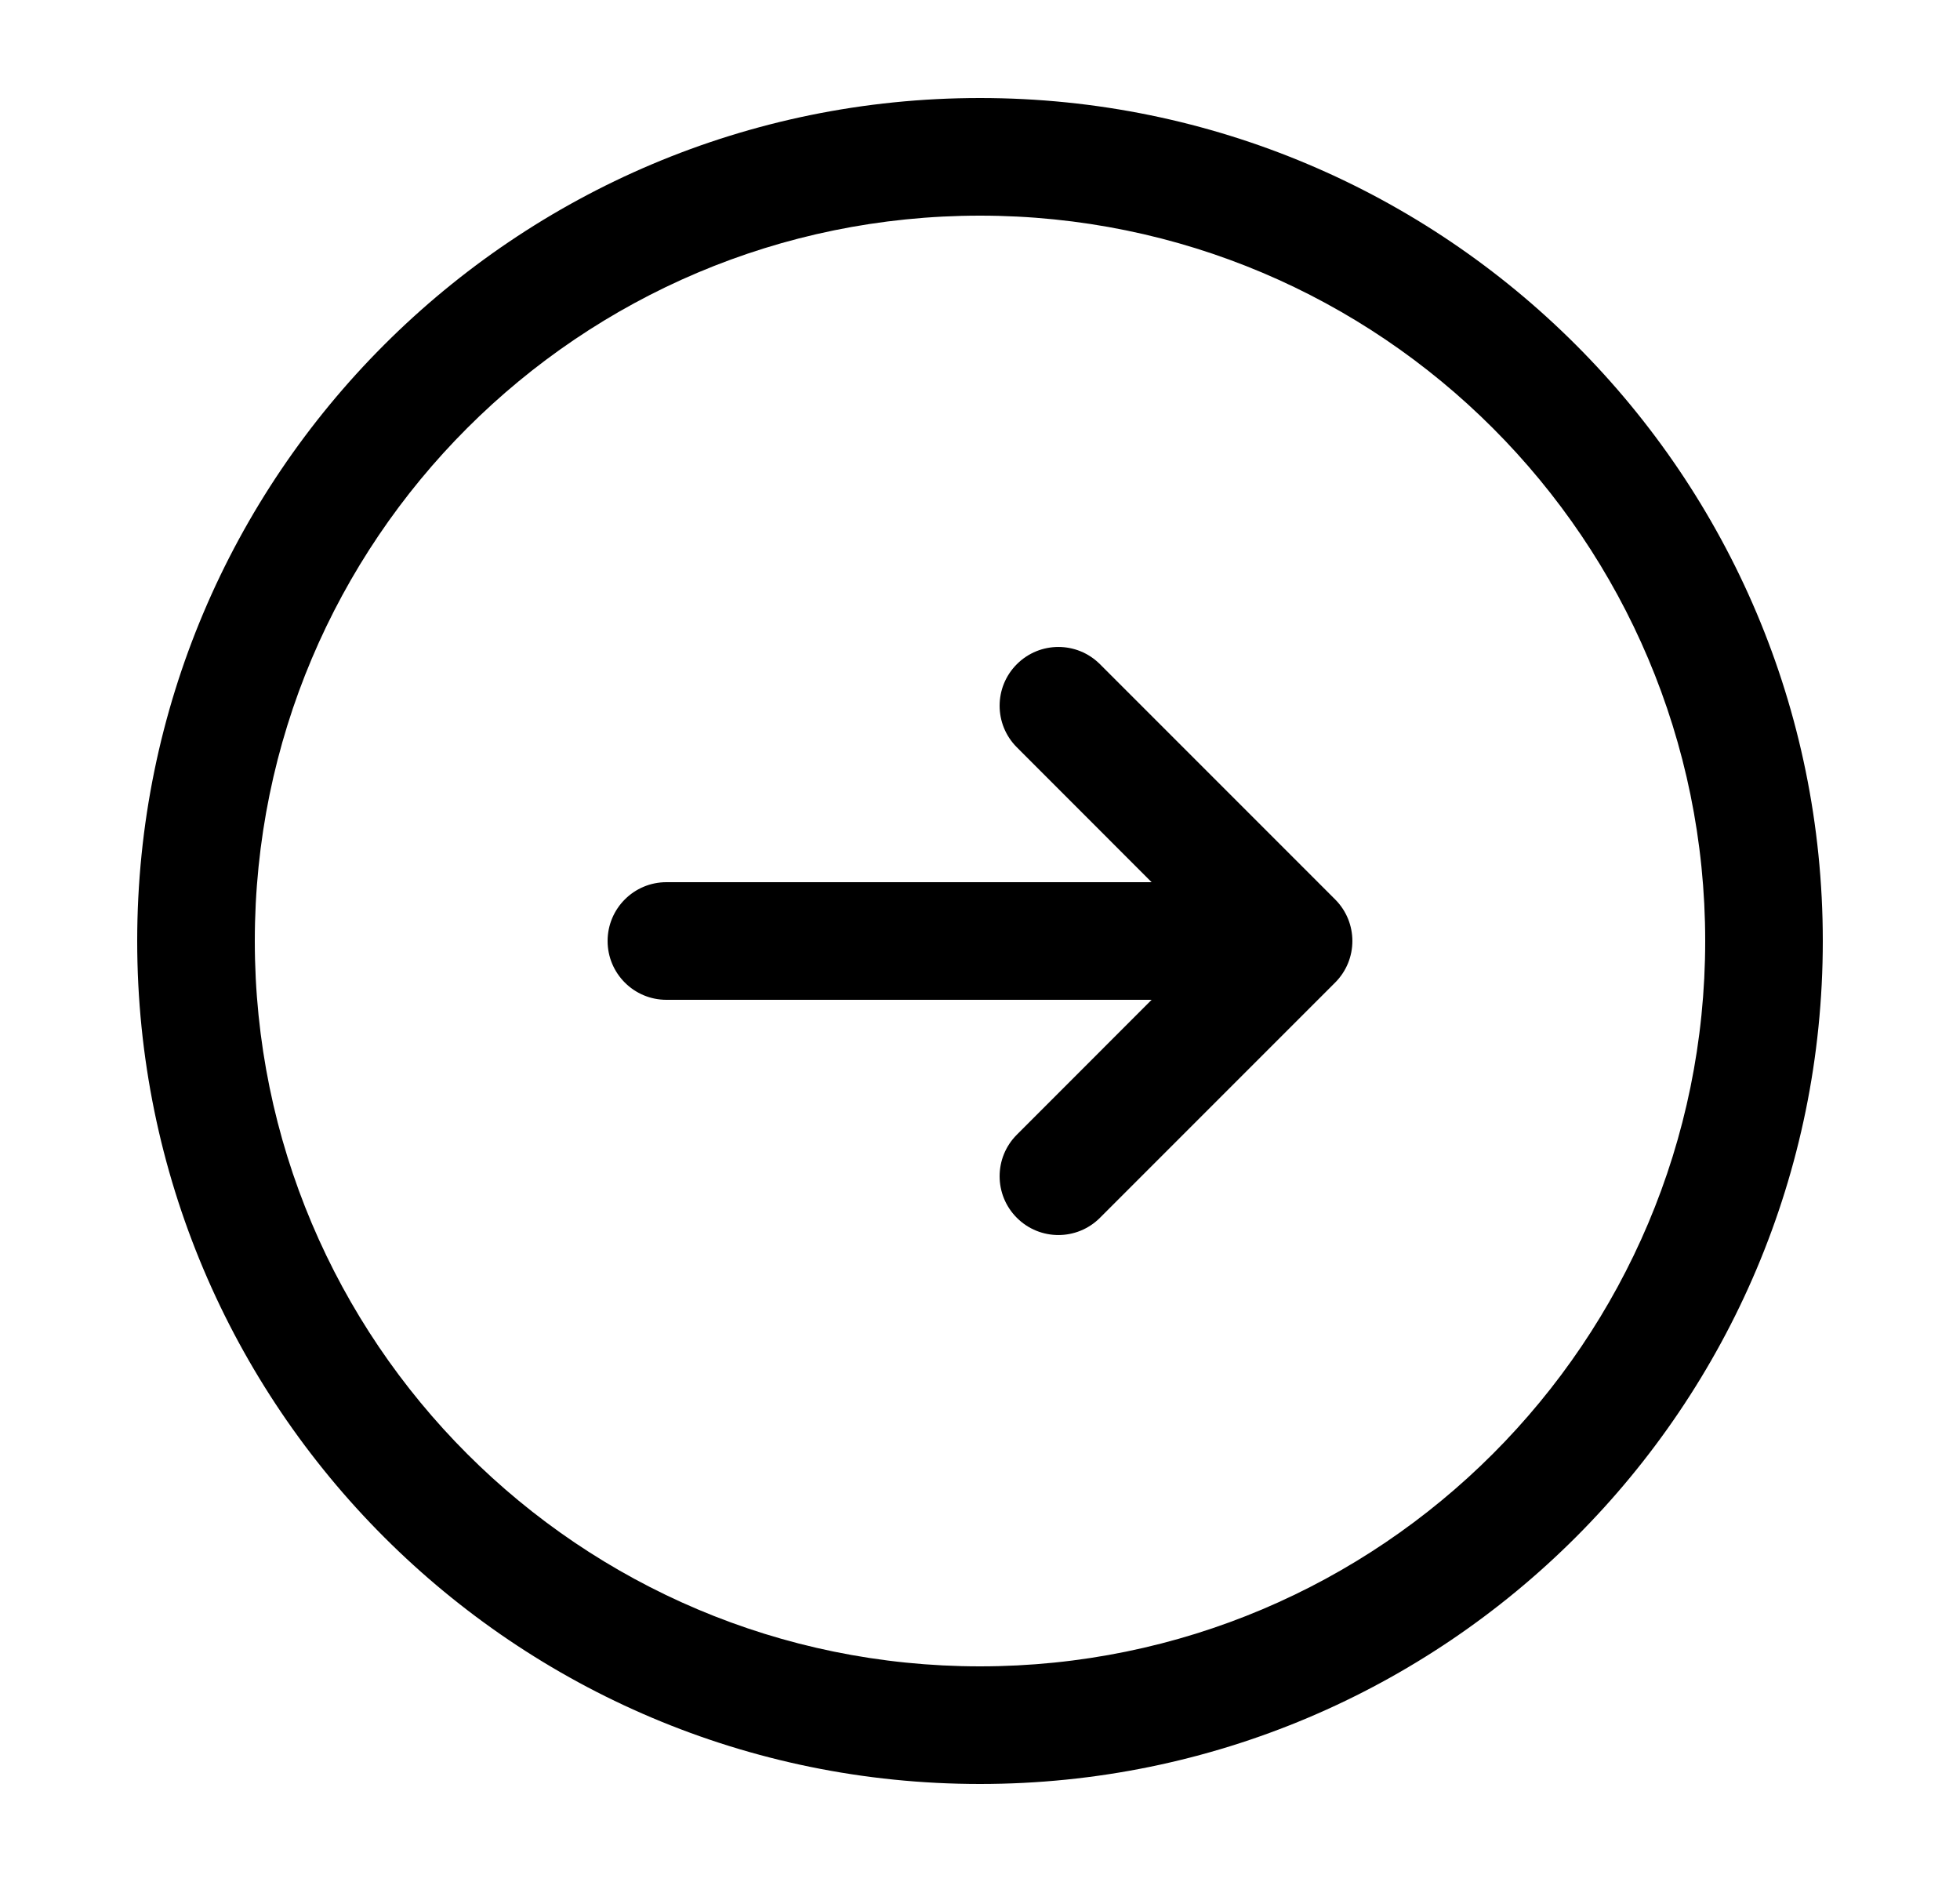 <svg width="25" height="24" viewBox="0 0 25 24" fill="none" xmlns="http://www.w3.org/2000/svg">
<path fill-rule="evenodd" clip-rule="evenodd" d="M12.5 2.75C7.391 2.75 3.25 6.891 3.25 12C3.25 17.109 7.391 21.25 12.5 21.25C17.609 21.25 21.75 17.109 21.75 12C21.75 6.891 17.609 2.75 12.5 2.75ZM1.75 12C1.75 6.063 6.563 1.25 12.5 1.25C18.437 1.25 23.25 6.063 23.25 12C23.25 17.937 18.437 22.75 12.5 22.75C6.563 22.75 1.75 17.937 1.75 12ZM12.97 8.47C13.263 8.177 13.737 8.177 14.03 8.47L17.03 11.47C17.323 11.763 17.323 12.237 17.03 12.53L14.03 15.53C13.737 15.823 13.263 15.823 12.97 15.53C12.677 15.237 12.677 14.763 12.97 14.47L14.689 12.75H8.5C8.086 12.75 7.75 12.414 7.75 12C7.75 11.586 8.086 11.25 8.5 11.25H14.689L12.97 9.53C12.677 9.237 12.677 8.763 12.97 8.47Z" fill="black"/>
</svg>
